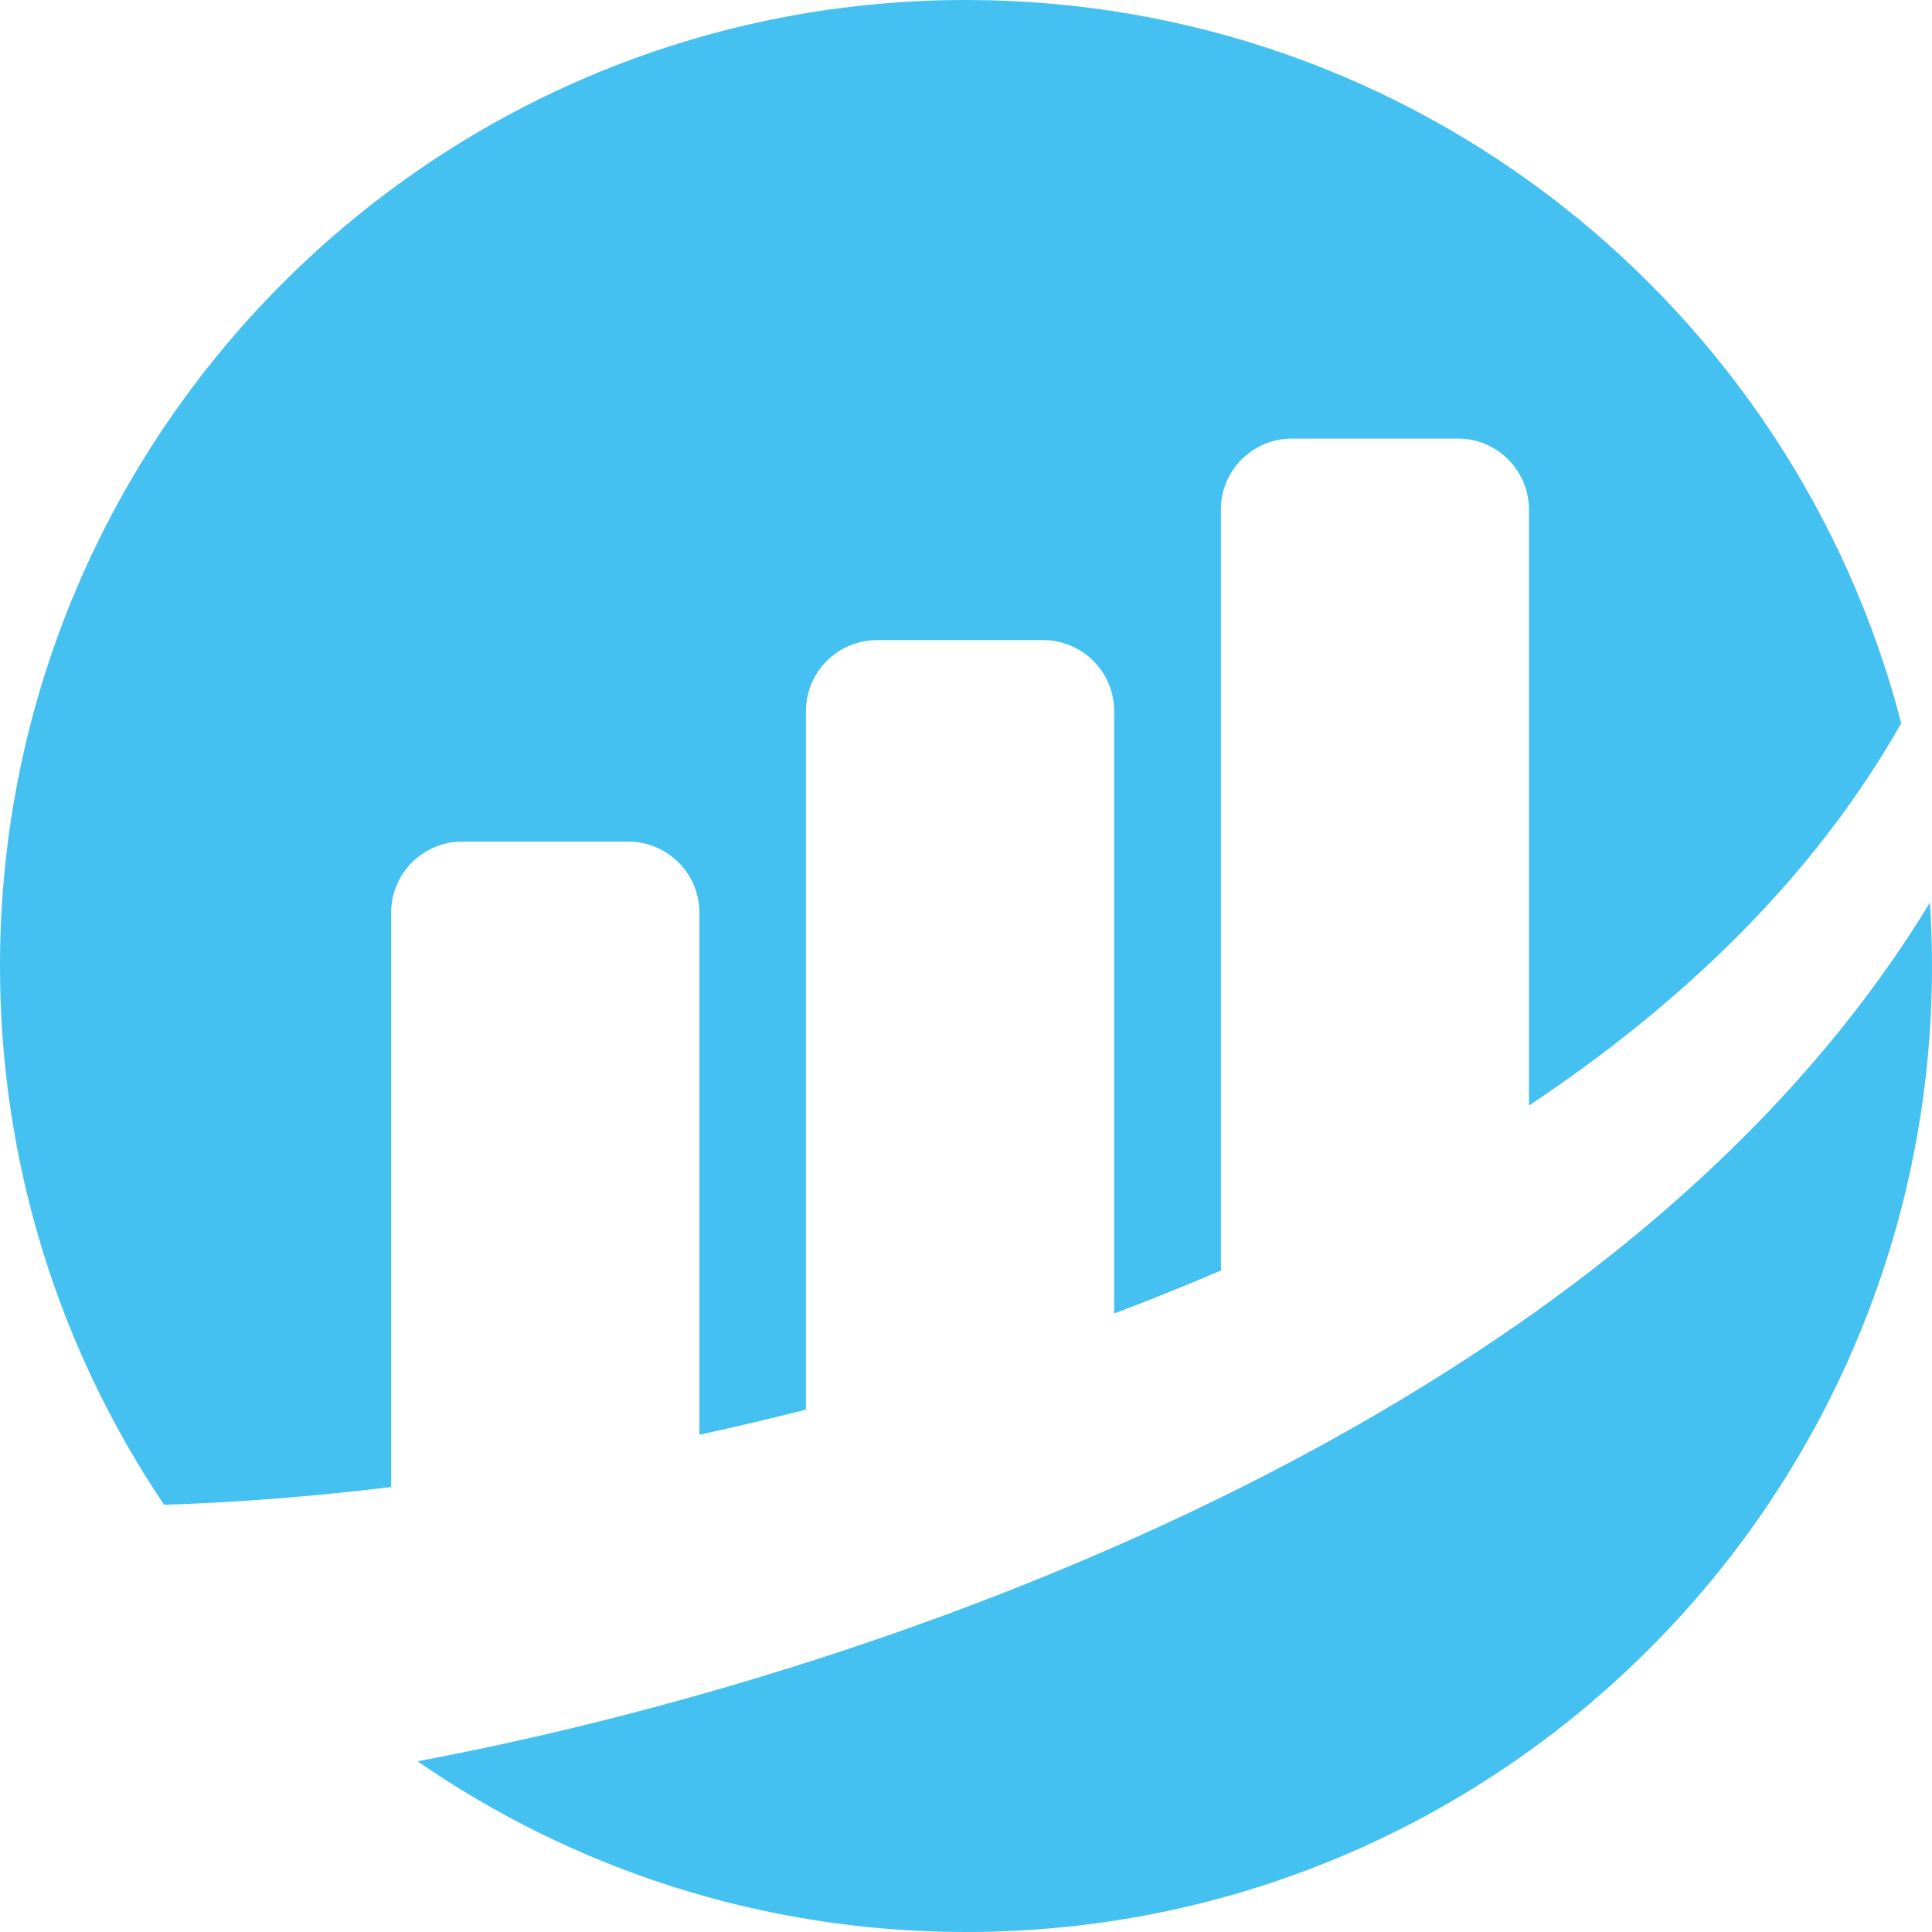 <svg width="13" height="13" viewBox="0 0 13 13" fill="none" xmlns="http://www.w3.org/2000/svg">
<path fill-rule="evenodd" clip-rule="evenodd" d="M6.5 13C10.09 13 13 10.09 13 6.5C13 6.356 12.995 6.214 12.986 6.073C10.823 9.636 5.718 11.308 2.809 11.851C3.857 12.575 5.129 13 6.5 13ZM1.104 10.125C0.407 9.09 0 7.842 0 6.5C0 2.91 2.91 0 6.5 0C9.526 0 12.068 2.067 12.793 4.866C12.208 5.899 11.326 6.748 10.288 7.439V3.429C10.288 3.165 10.074 2.951 9.81 2.951H8.693C8.429 2.951 8.215 3.165 8.215 3.429V8.502C8.215 8.517 8.215 8.532 8.217 8.548C7.979 8.65 7.739 8.747 7.497 8.838V4.785C7.497 4.521 7.283 4.307 7.018 4.307H5.902C5.638 4.307 5.423 4.521 5.423 4.785V9.485C5.182 9.546 4.942 9.603 4.706 9.654V6.141C4.706 5.877 4.491 5.663 4.227 5.663H3.11C2.846 5.663 2.632 5.877 2.632 6.141V10.006C2.066 10.074 1.549 10.112 1.104 10.125Z" fill="#44C0F1"/>
</svg>
